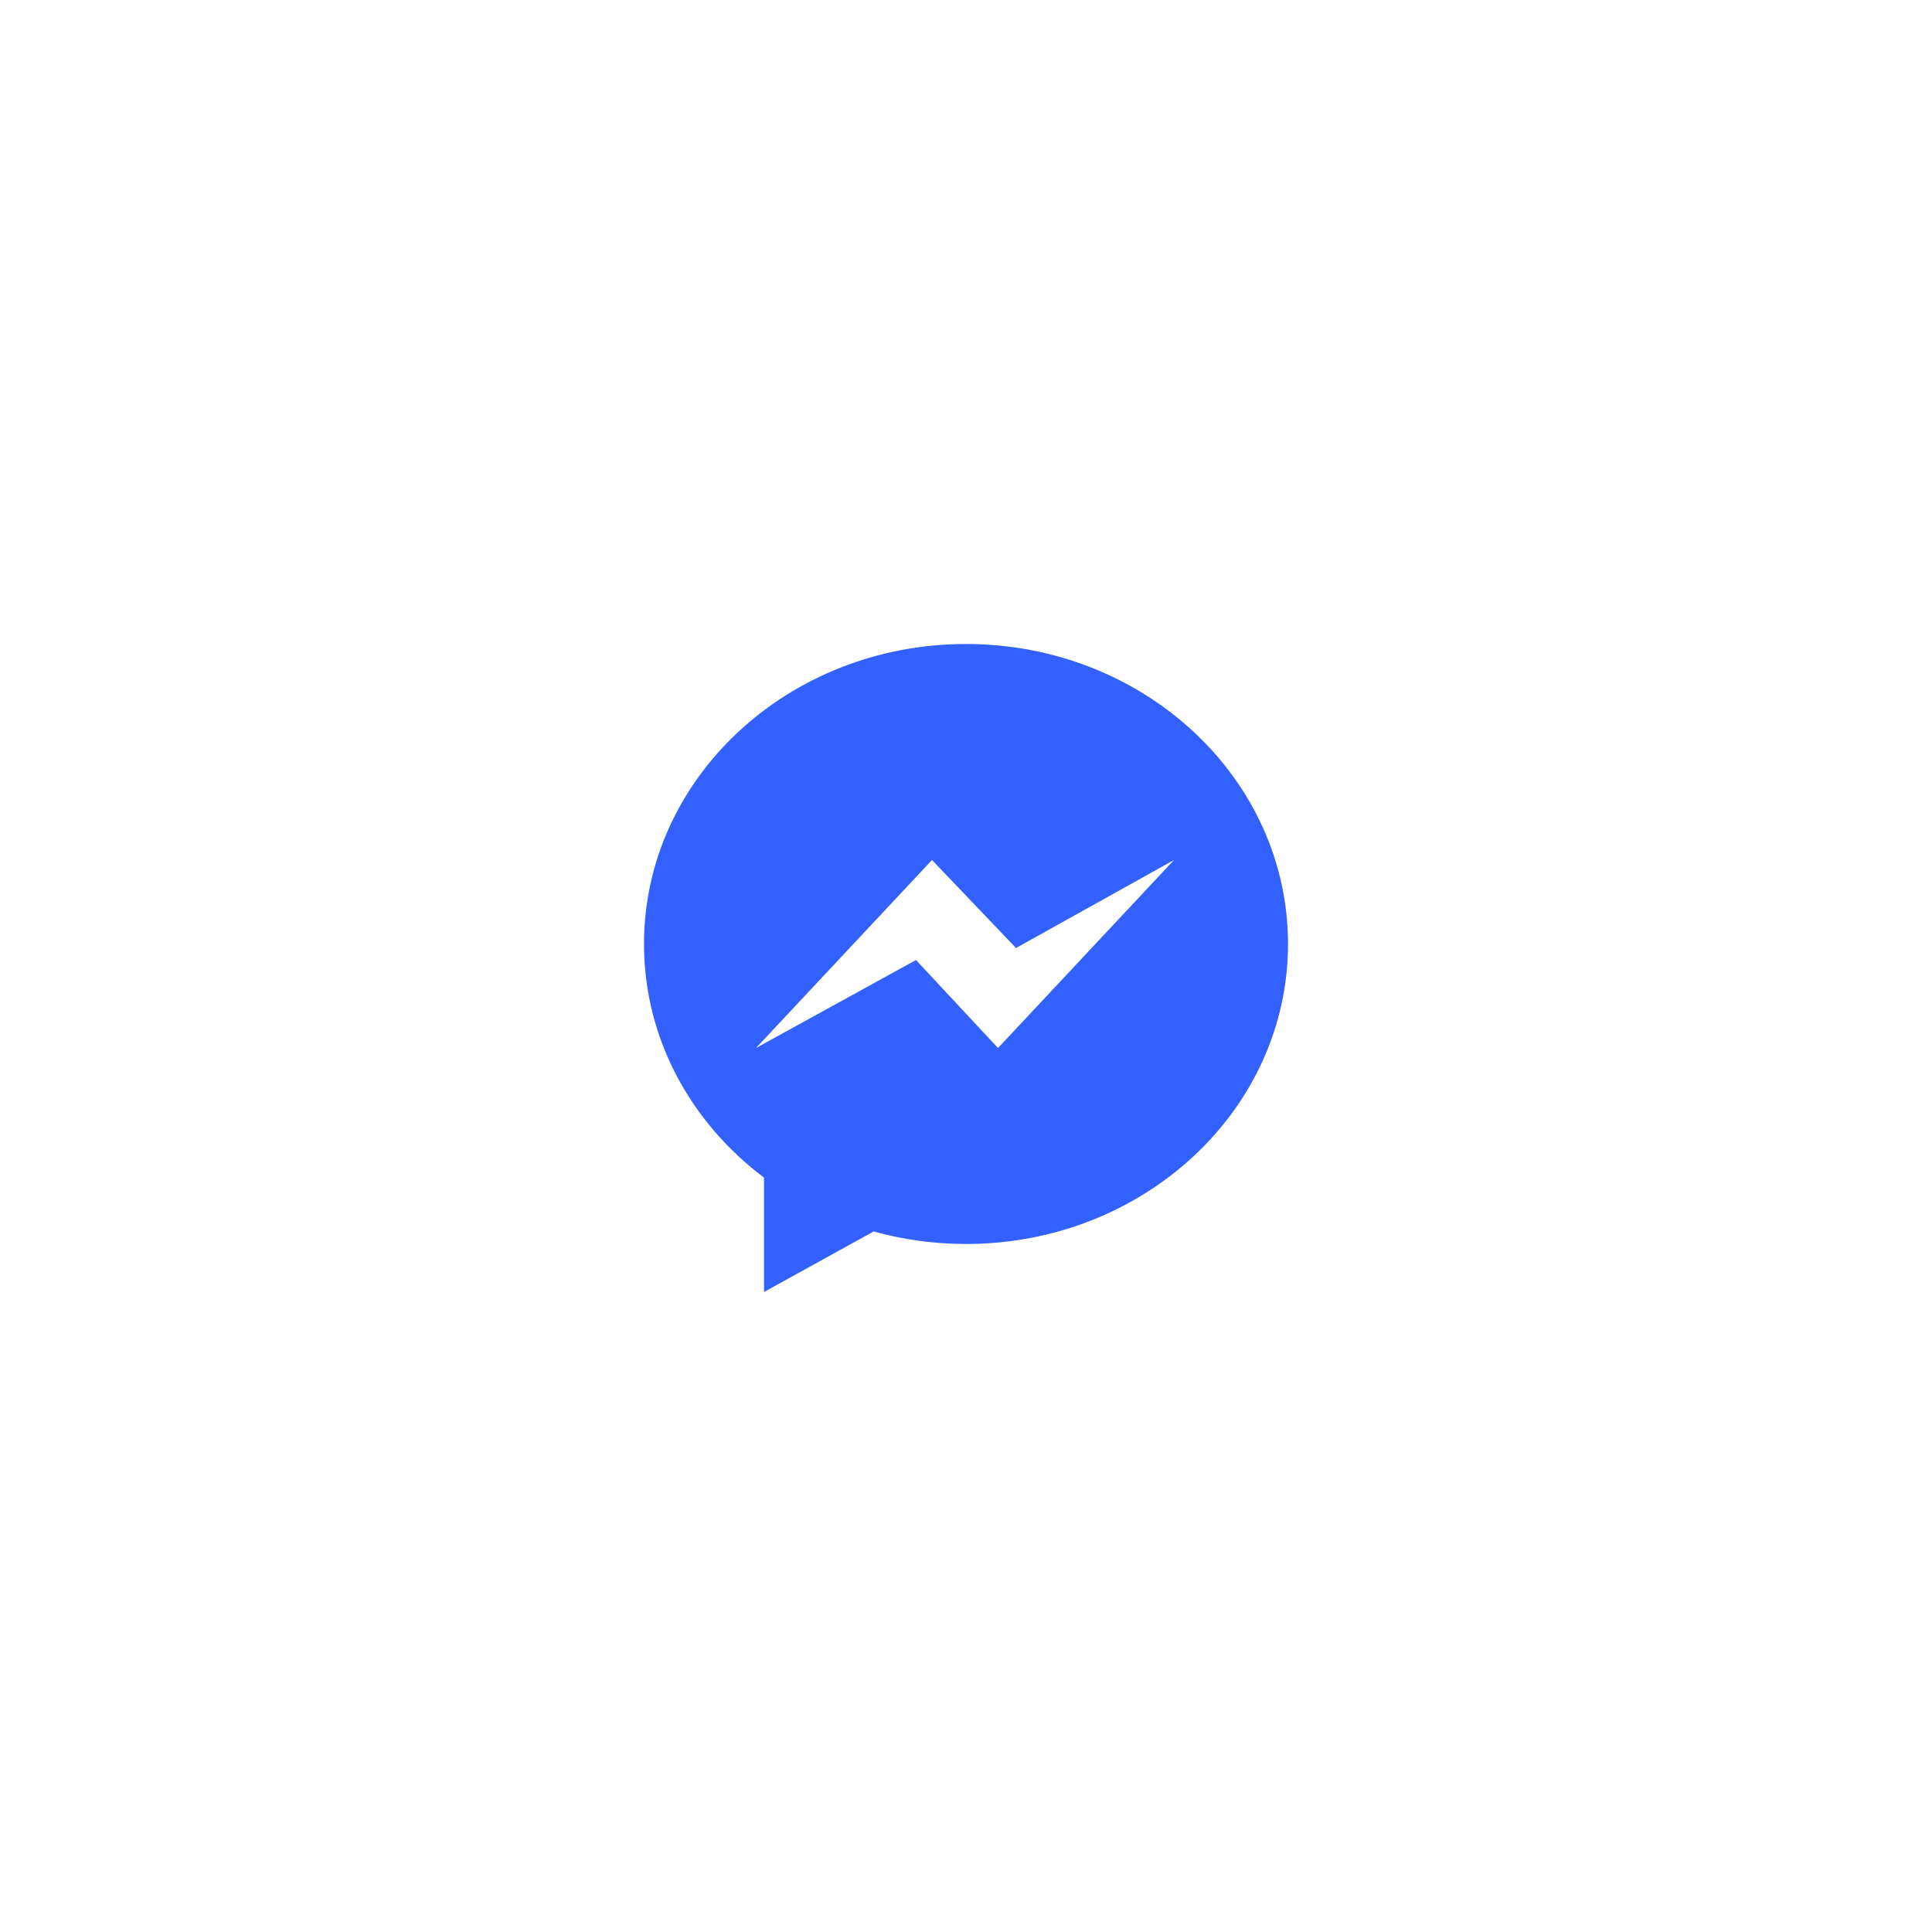 <svg width="60" height="60" viewBox="0 0 60 60" fill="none" xmlns="http://www.w3.org/2000/svg">
<g filter="url(#filter0_d_115_3451)">
<rect x="5" y="3" width="50" height="50" rx="25" fill="white"/>
<path fill-rule="evenodd" clip-rule="evenodd" d="M30 18C24.477 18 20 22.171 20 27.317C20 30.249 21.454 32.864 23.727 34.572V38.124L27.132 36.244C28.04 36.497 29.003 36.633 30 36.633C35.523 36.633 40 32.462 40 27.317C40 22.171 35.523 18 30 18ZM30.994 30.547L28.447 27.814L23.478 30.547L28.944 24.708L31.553 27.441L36.46 24.708L30.994 30.547Z" fill="#3361FF"/>
</g>
<defs>
<filter id="filter0_d_115_3451" x="0" y="0" width="60" height="60" filterUnits="userSpaceOnUse" color-interpolation-filters="sRGB">
<feFlood flood-opacity="0" result="BackgroundImageFix"/>
<feColorMatrix in="SourceAlpha" type="matrix" values="0 0 0 0 0 0 0 0 0 0 0 0 0 0 0 0 0 0 127 0" result="hardAlpha"/>
<feOffset dy="2"/>
<feGaussianBlur stdDeviation="2.5"/>
<feColorMatrix type="matrix" values="0 0 0 0 0.149 0 0 0 0 0.2 0 0 0 0 0.302 0 0 0 0.03 0"/>
<feBlend mode="normal" in2="BackgroundImageFix" result="effect1_dropShadow_115_3451"/>
<feBlend mode="normal" in="SourceGraphic" in2="effect1_dropShadow_115_3451" result="shape"/>
</filter>
</defs>
</svg>
